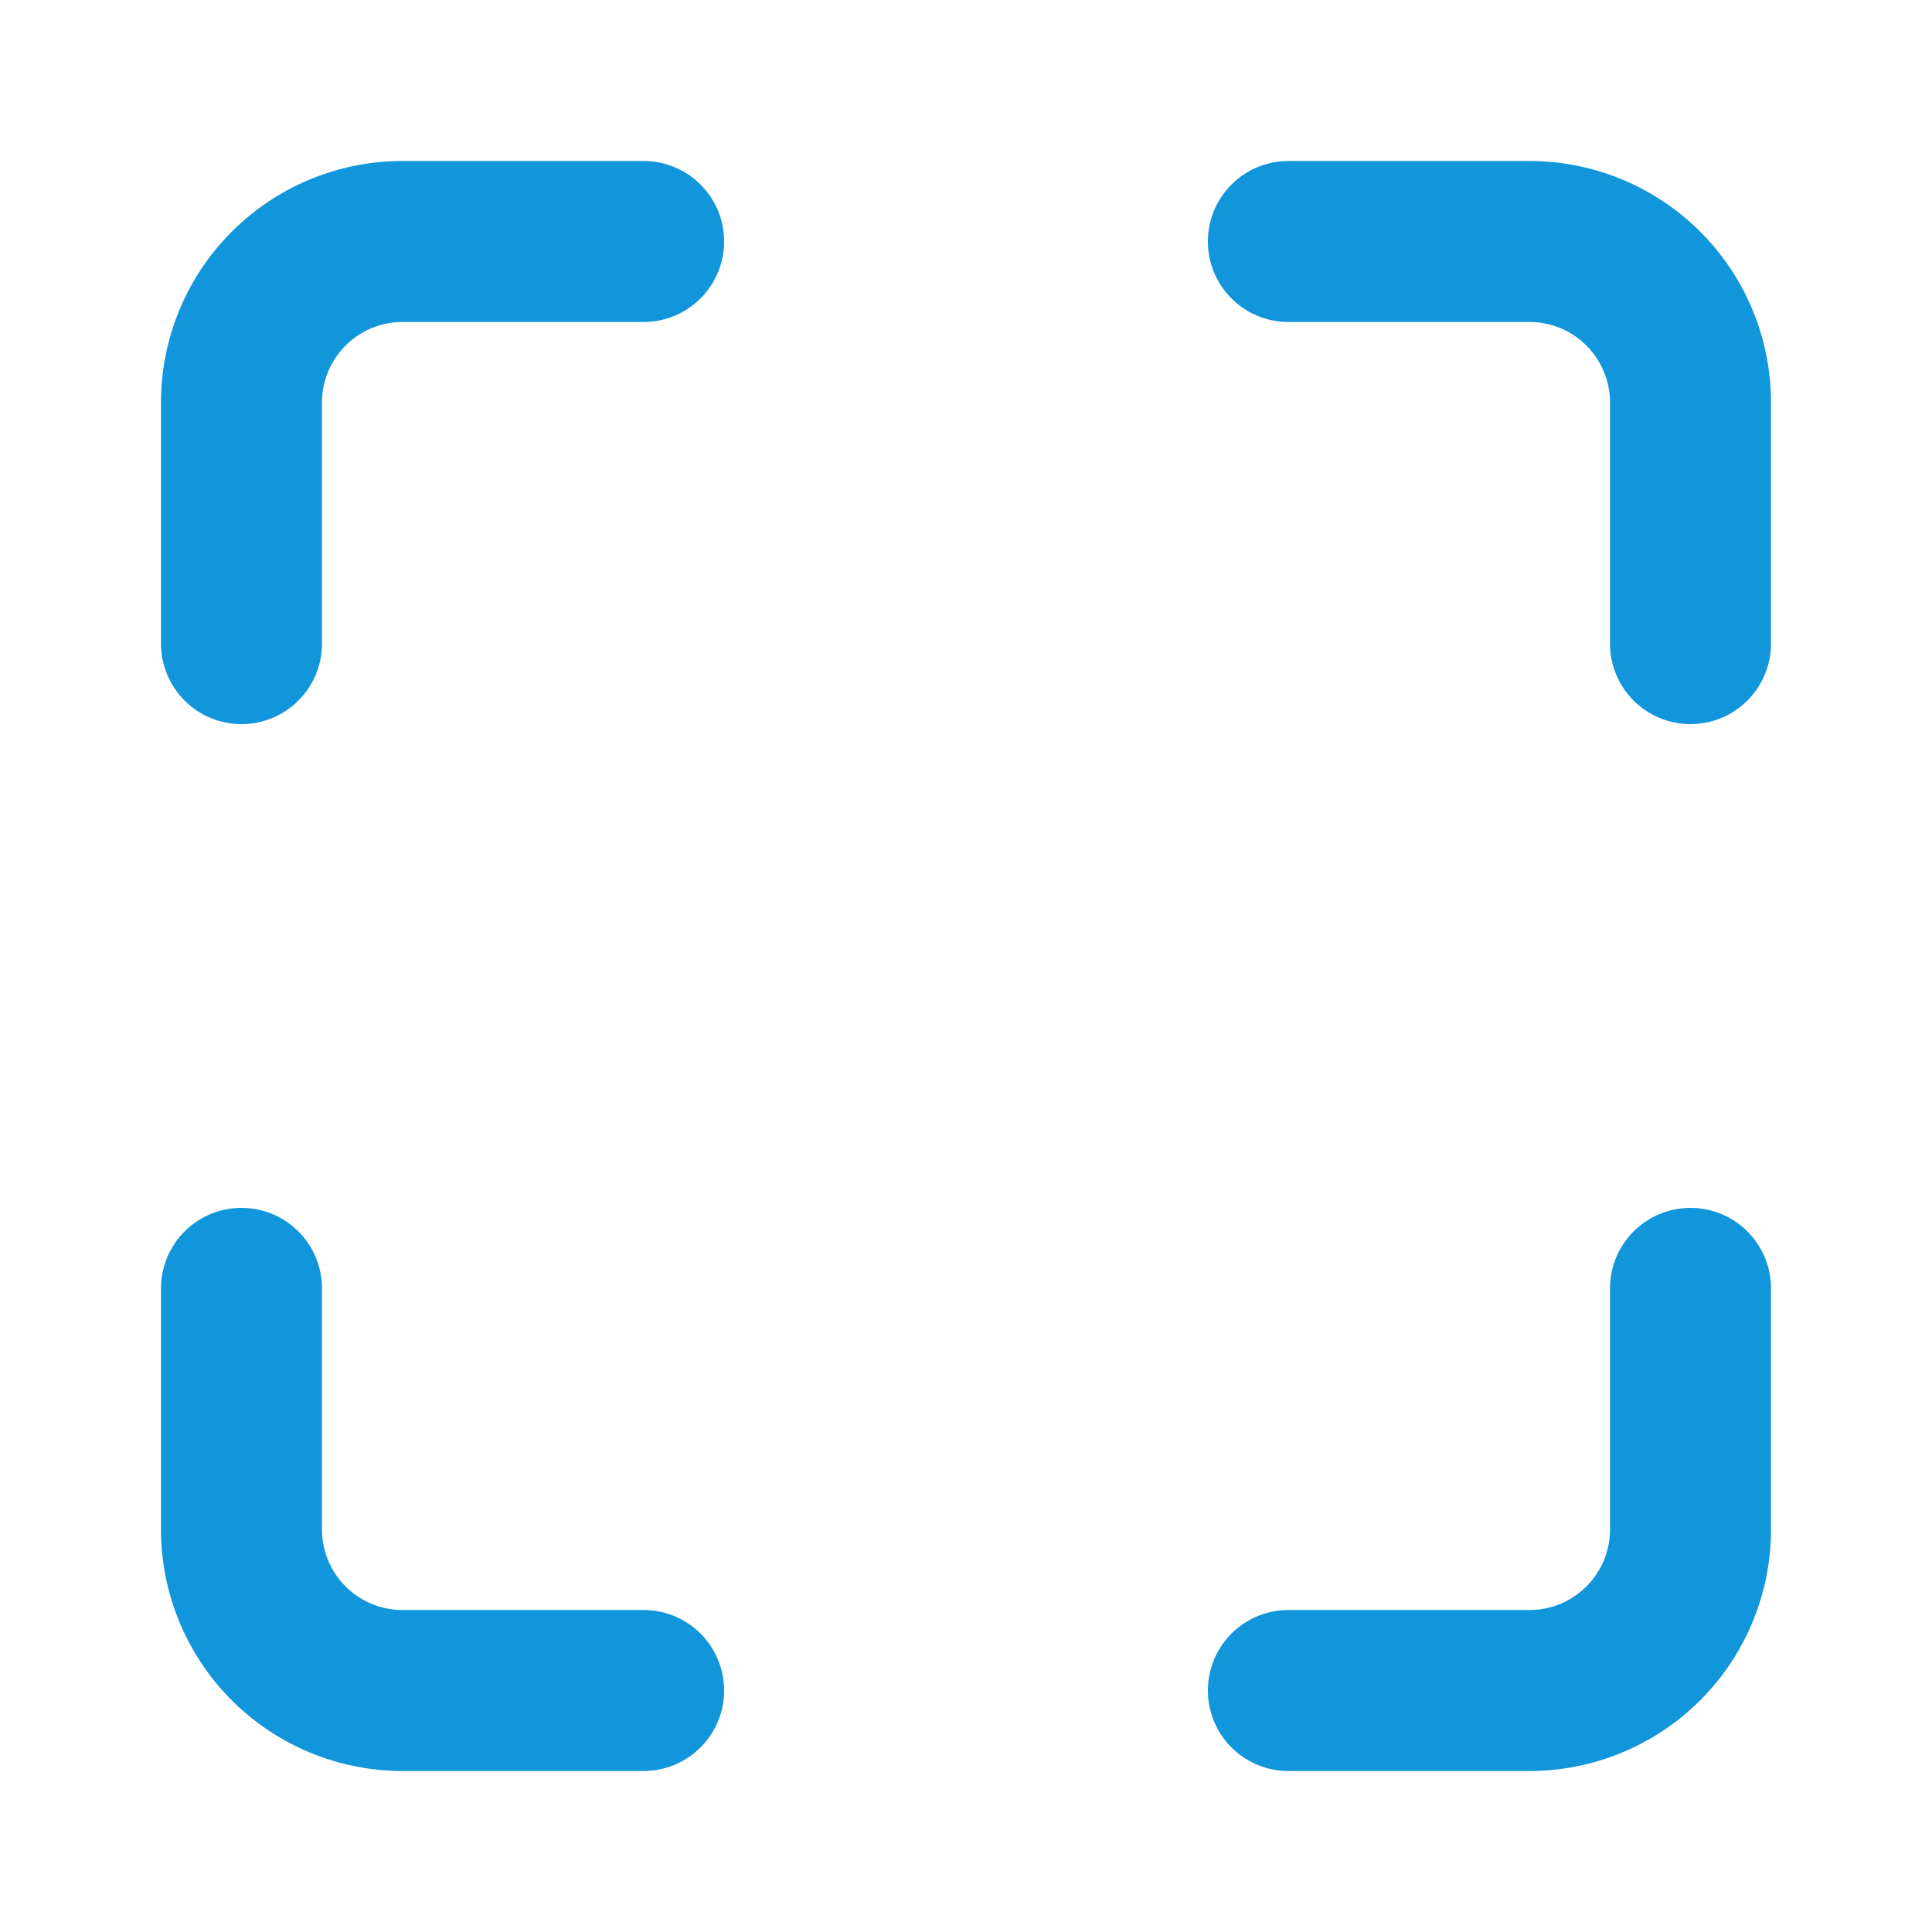 <?xml version="1.0" standalone="no"?><!DOCTYPE svg PUBLIC "-//W3C//DTD SVG 1.1//EN" "http://www.w3.org/Graphics/SVG/1.1/DTD/svg11.dtd"><svg class="icon" width="200px" height="200.00px" viewBox="0 0 1024 1024" version="1.1" xmlns="http://www.w3.org/2000/svg"><path fill="#1296db" d="M85.333 682.667v128a128 128 0 0 0 128 128h128a42.667 42.667 0 0 0 0-85.333H213.333a42.667 42.667 0 0 1-42.667-42.667v-128a42.667 42.667 0 0 0-85.333 0z m597.333 256h128a128 128 0 0 0 128-128v-128a42.667 42.667 0 0 0-85.333 0v128a42.667 42.667 0 0 1-42.667 42.667h-128a42.667 42.667 0 0 0 0 85.333z m256-597.333V213.333a128 128 0 0 0-128-128h-128a42.667 42.667 0 0 0 0 85.333h128a42.667 42.667 0 0 1 42.667 42.667v128a42.667 42.667 0 0 0 85.333 0zM341.333 85.333H213.333a128 128 0 0 0-128 128v128a42.667 42.667 0 0 0 85.333 0V213.333a42.667 42.667 0 0 1 42.667-42.667h128a42.667 42.667 0 0 0 0-85.333z" /></svg>